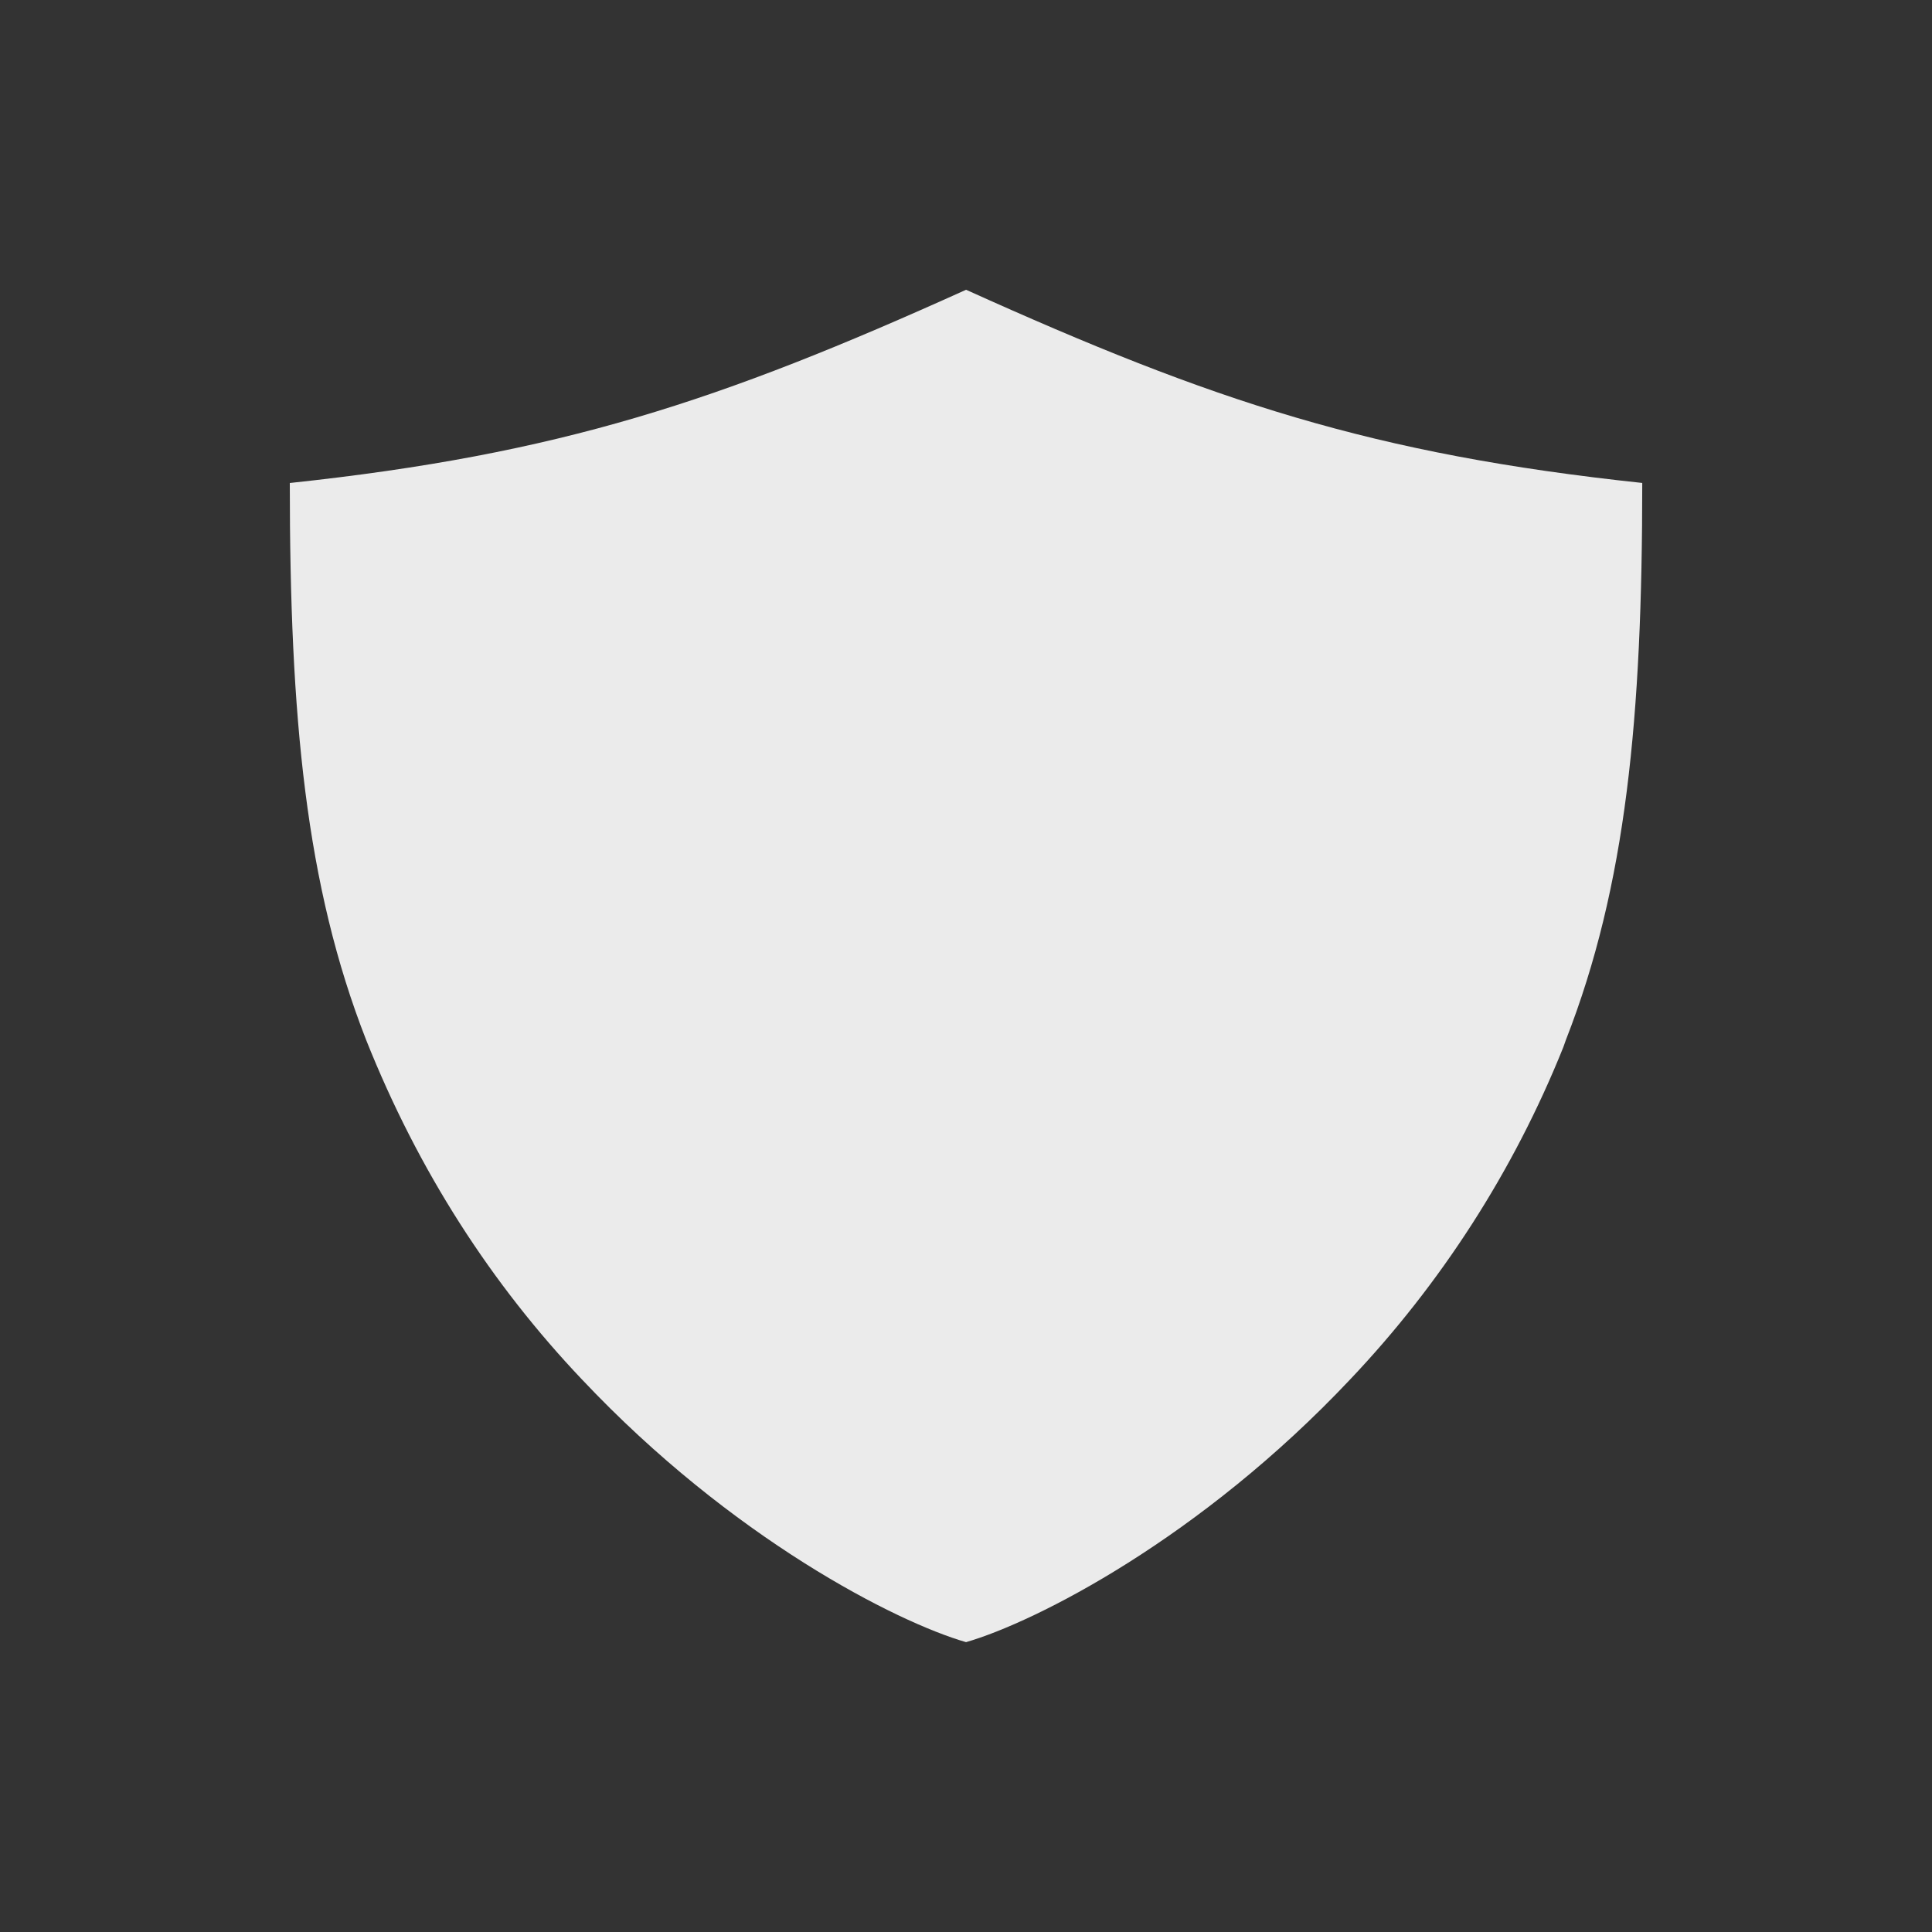 <!-- Generated by IcoMoon.io -->
<svg version="1.1" xmlns="http://www.w3.org/2000/svg" width="40" height="40" viewBox="0 0 40 40">
<rect x="0" y="0" width="40" height="40" fill="#333333" stroke="none"/>
<title>io-shield-sharp</title>
<path fill="#ebebeb" d="M20 6c-5.125 2.316-8.414 3.404-14 4 0 4.849 0.329 8.335 1.581 11.532 1.085 2.722 2.595 5.055 4.474 7.035l-0.009-0.010c3.1 3.291 6.511 5.025 7.955 5.442 1.444-0.418 4.855-2.151 7.955-5.442 1.869-1.971 3.379-4.303 4.412-6.879l0.052-0.147c1.251-3.197 1.581-6.683 1.581-11.532-5.586-0.596-8.875-1.684-14-4z"></path>
</svg>
